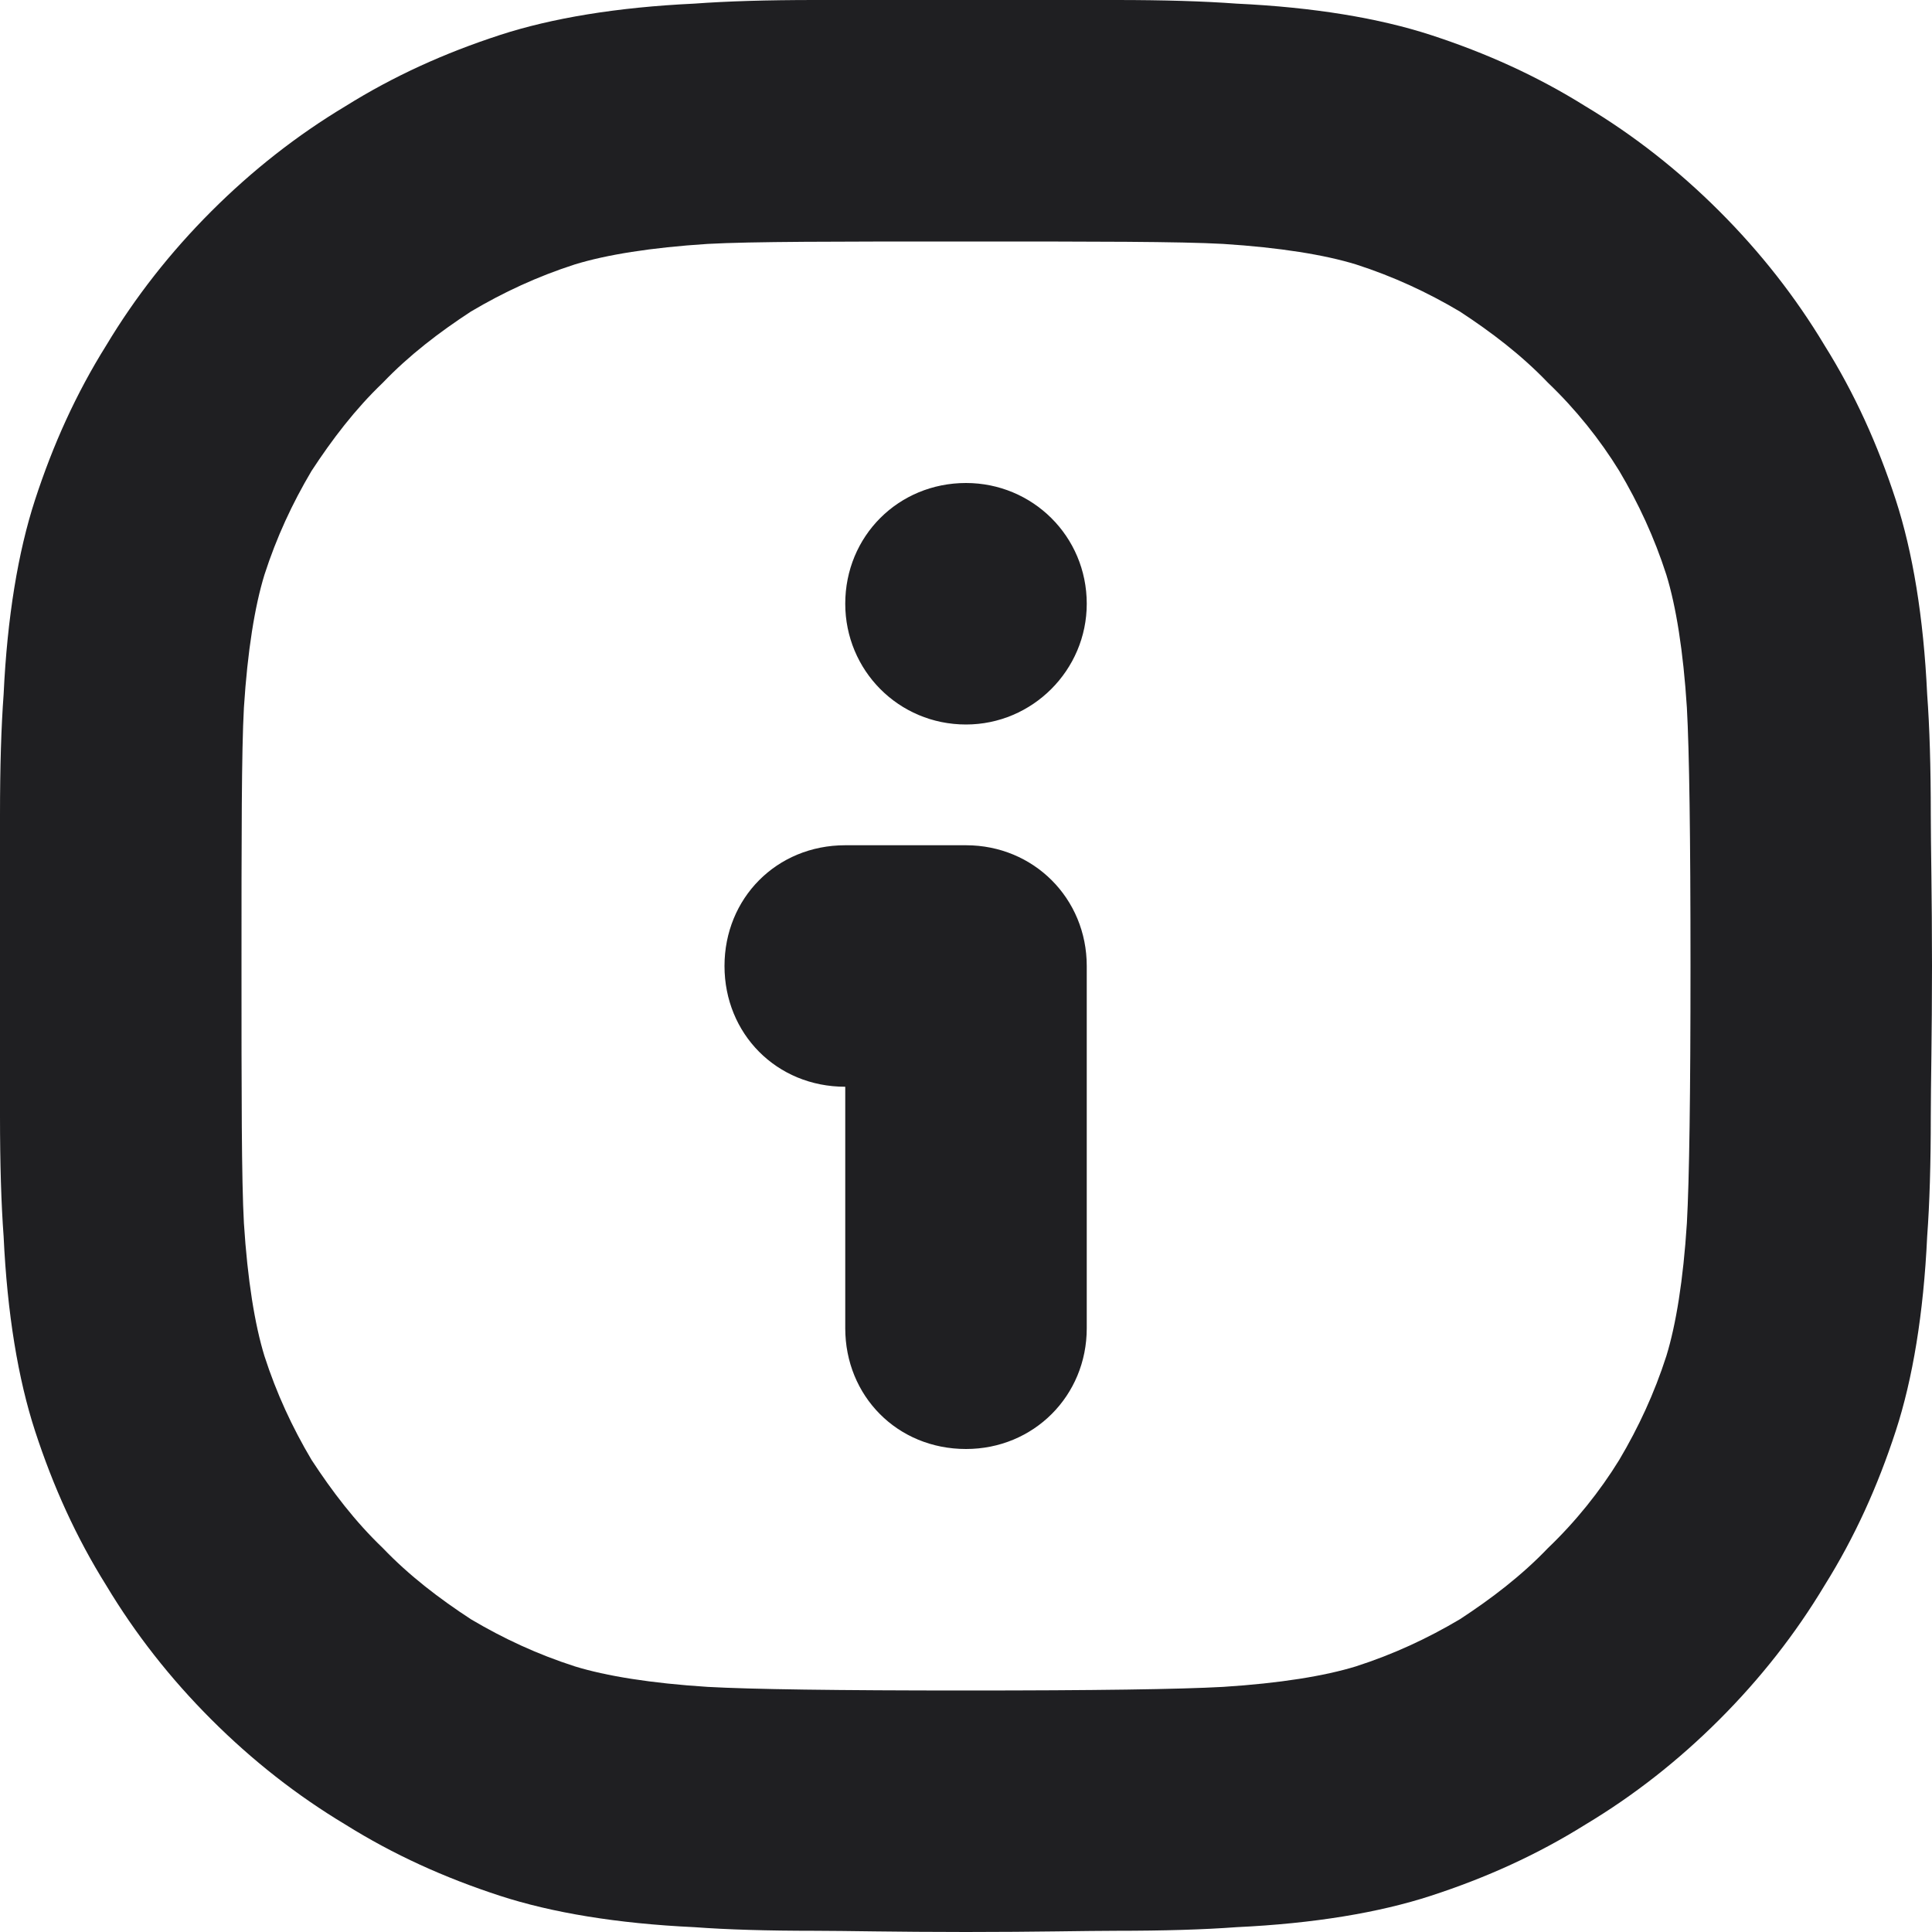 <svg width="16" height="16" viewBox="0 0 16 16" fill="none" xmlns="http://www.w3.org/2000/svg" xmlns:xlink="http://www.w3.org/1999/xlink">
	<desc>
			Created with Pixso.
	</desc>
	<defs/>
	<path id="Vector" d="M4.14 15.7C3.68 15.55 3.26 15.36 2.86 15.11C2.46 14.87 2.09 14.58 1.75 14.24C1.41 13.9 1.12 13.53 0.88 13.13C0.63 12.73 0.44 12.31 0.29 11.85C0.15 11.42 0.06 10.88 0.03 10.24C0.01 9.97 0 9.64 0 9.24C0 8.99 0 8.58 0 8C0 7.41 0 7 0 6.75C0 6.35 0.01 6.02 0.03 5.75C0.06 5.11 0.15 4.57 0.29 4.14C0.44 3.68 0.63 3.26 0.88 2.86C1.12 2.46 1.41 2.09 1.75 1.75C2.09 1.41 2.46 1.12 2.86 0.88C3.26 0.63 3.68 0.44 4.14 0.29C4.57 0.15 5.11 0.06 5.75 0.03C6.02 0.01 6.35 0 6.75 0C7 0 7.41 0 8 0C8.58 0 9 0 9.24 0C9.64 0 9.97 0.01 10.24 0.03C10.88 0.06 11.42 0.15 11.85 0.29C12.31 0.44 12.73 0.63 13.13 0.88C13.53 1.12 13.9 1.41 14.24 1.75C14.58 2.09 14.87 2.46 15.11 2.86C15.36 3.26 15.55 3.68 15.7 4.14C15.84 4.57 15.93 5.11 15.96 5.75C15.98 6.02 15.99 6.35 15.99 6.75C15.99 7 16 7.41 16 8C16 8.58 15.99 8.99 15.99 9.24C15.99 9.64 15.98 9.97 15.96 10.24C15.93 10.88 15.84 11.42 15.7 11.85C15.55 12.31 15.36 12.73 15.11 13.13C14.87 13.53 14.58 13.9 14.24 14.24C13.9 14.58 13.53 14.87 13.13 15.11C12.73 15.36 12.31 15.55 11.85 15.7C11.42 15.84 10.88 15.93 10.24 15.96C9.97 15.98 9.64 15.99 9.24 15.99C9 15.99 8.58 16 8 16C7.41 16 7 15.99 6.75 15.99C6.35 15.99 6.02 15.98 5.75 15.96C5.11 15.93 4.57 15.84 4.14 15.7ZM4.76 13.8C5.02 13.88 5.39 13.94 5.86 13.97C6.22 13.99 6.93 14 8 14C9.06 14 9.77 13.99 10.13 13.97C10.6 13.94 10.97 13.88 11.23 13.8C11.54 13.7 11.82 13.57 12.09 13.41C12.35 13.24 12.6 13.05 12.82 12.82C13.05 12.6 13.25 12.35 13.41 12.09C13.57 11.82 13.7 11.54 13.8 11.23C13.88 10.97 13.94 10.6 13.97 10.13C13.99 9.77 14 9.06 14 8C14 6.93 13.99 6.22 13.97 5.86C13.94 5.39 13.88 5.02 13.8 4.76C13.7 4.45 13.57 4.17 13.41 3.9C13.25 3.64 13.05 3.39 12.82 3.17C12.6 2.94 12.35 2.75 12.09 2.58C11.82 2.42 11.54 2.29 11.23 2.19C10.97 2.11 10.6 2.05 10.13 2.02C9.77 2 9.06 2 8 2C6.93 2 6.22 2 5.86 2.02C5.39 2.05 5.02 2.11 4.76 2.19C4.45 2.29 4.17 2.42 3.9 2.58C3.64 2.75 3.39 2.94 3.17 3.17C2.94 3.39 2.75 3.64 2.58 3.9C2.42 4.17 2.29 4.45 2.19 4.76C2.11 5.02 2.05 5.39 2.02 5.86C2 6.22 2 6.93 2 8C2 9.06 2 9.77 2.02 10.13C2.05 10.6 2.11 10.97 2.19 11.23C2.29 11.54 2.42 11.82 2.58 12.09C2.75 12.35 2.94 12.6 3.17 12.82C3.39 13.05 3.64 13.24 3.9 13.41C4.17 13.57 4.45 13.7 4.76 13.8ZM8 4C7.44 4 7 4.44 7 5C7 5.55 7.44 6 8 6C8.55 6 9 5.55 9 5C9 4.44 8.55 4 8 4ZM6 8C6 7.44 6.43 7 7 7L8 7C8.56 7 9 7.44 9 8L9 11C9 11.56 8.56 12 8 12C7.43 12 7 11.56 7 11L7 9C6.43 9 6 8.56 6 8Z" fill="#1F1F22" fill-opacity="1" fill-rule="evenodd"/>
</svg>
